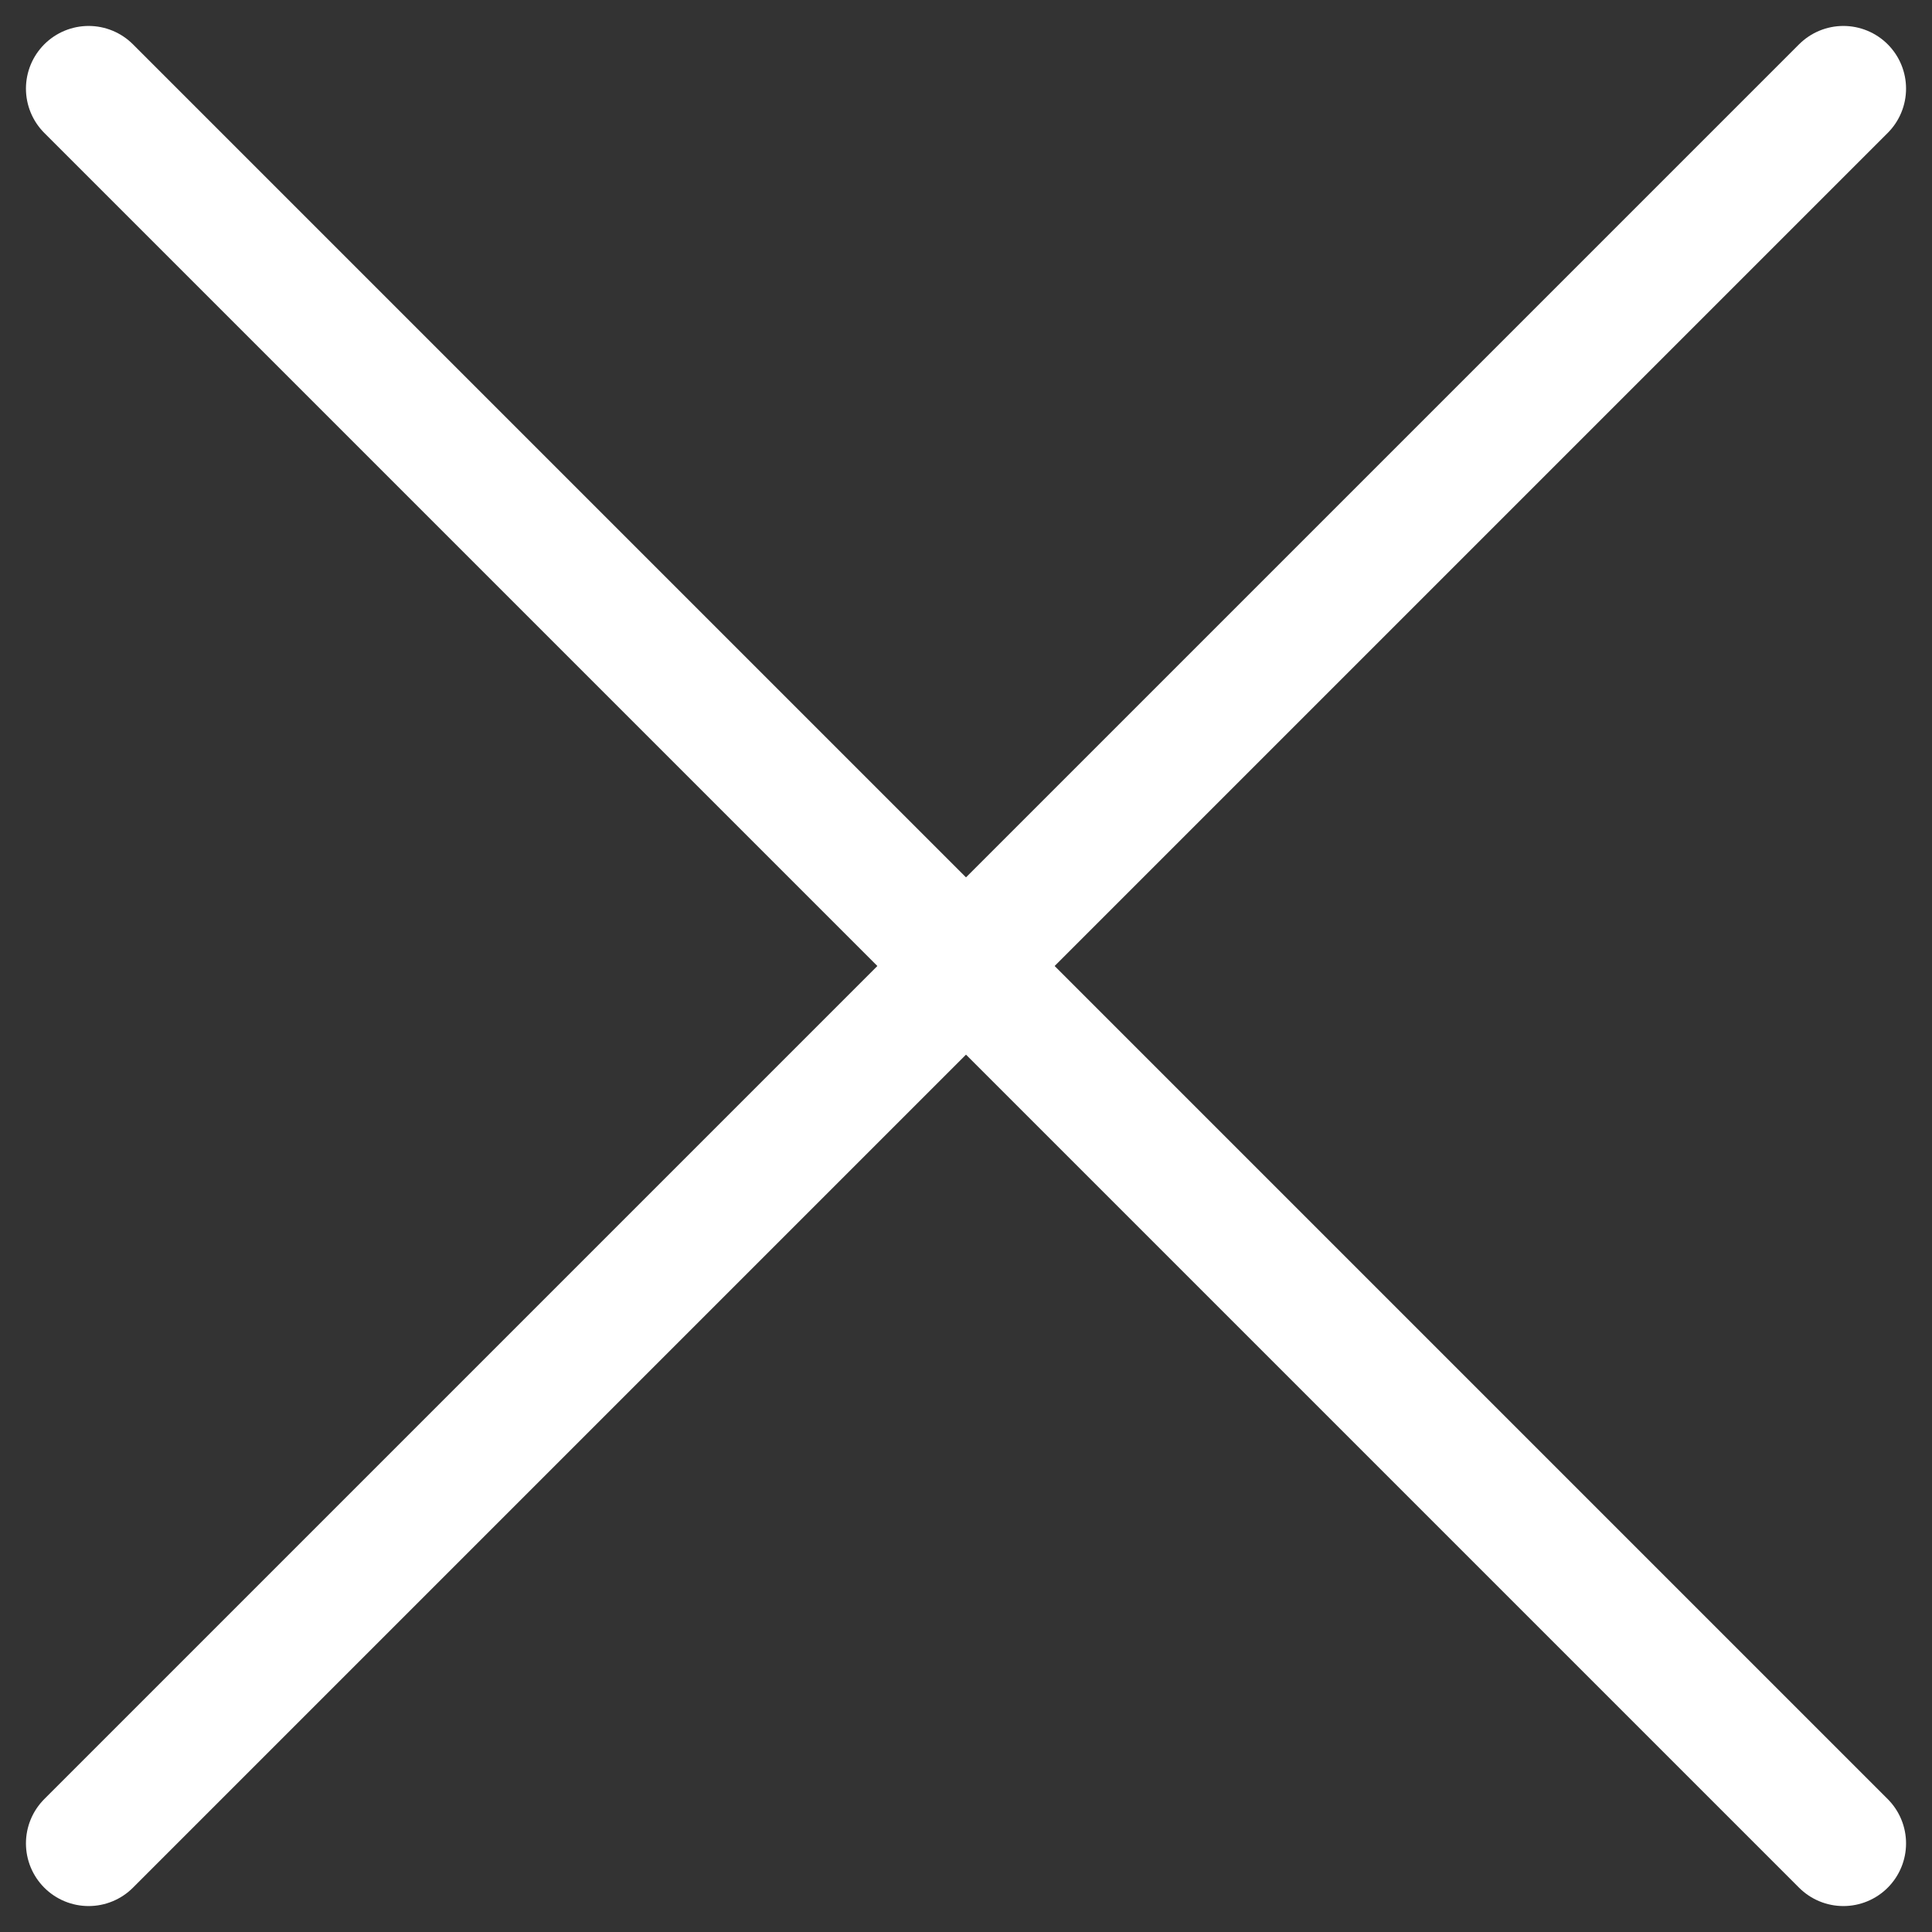 <svg xmlns="http://www.w3.org/2000/svg" width="15.414" height="15.414">
    <rect width="100%" height="100%" fill="#333333" stroke="none"/>
    <g fill="none" stroke="#FFF" stroke-linecap="round" stroke-linejoin="round">
        <path data-name="Linha 9" d="m14.707.707-14 14" />
        <path data-name="Linha 10" d="m.707.707 14 14" />
    </g>
</svg>